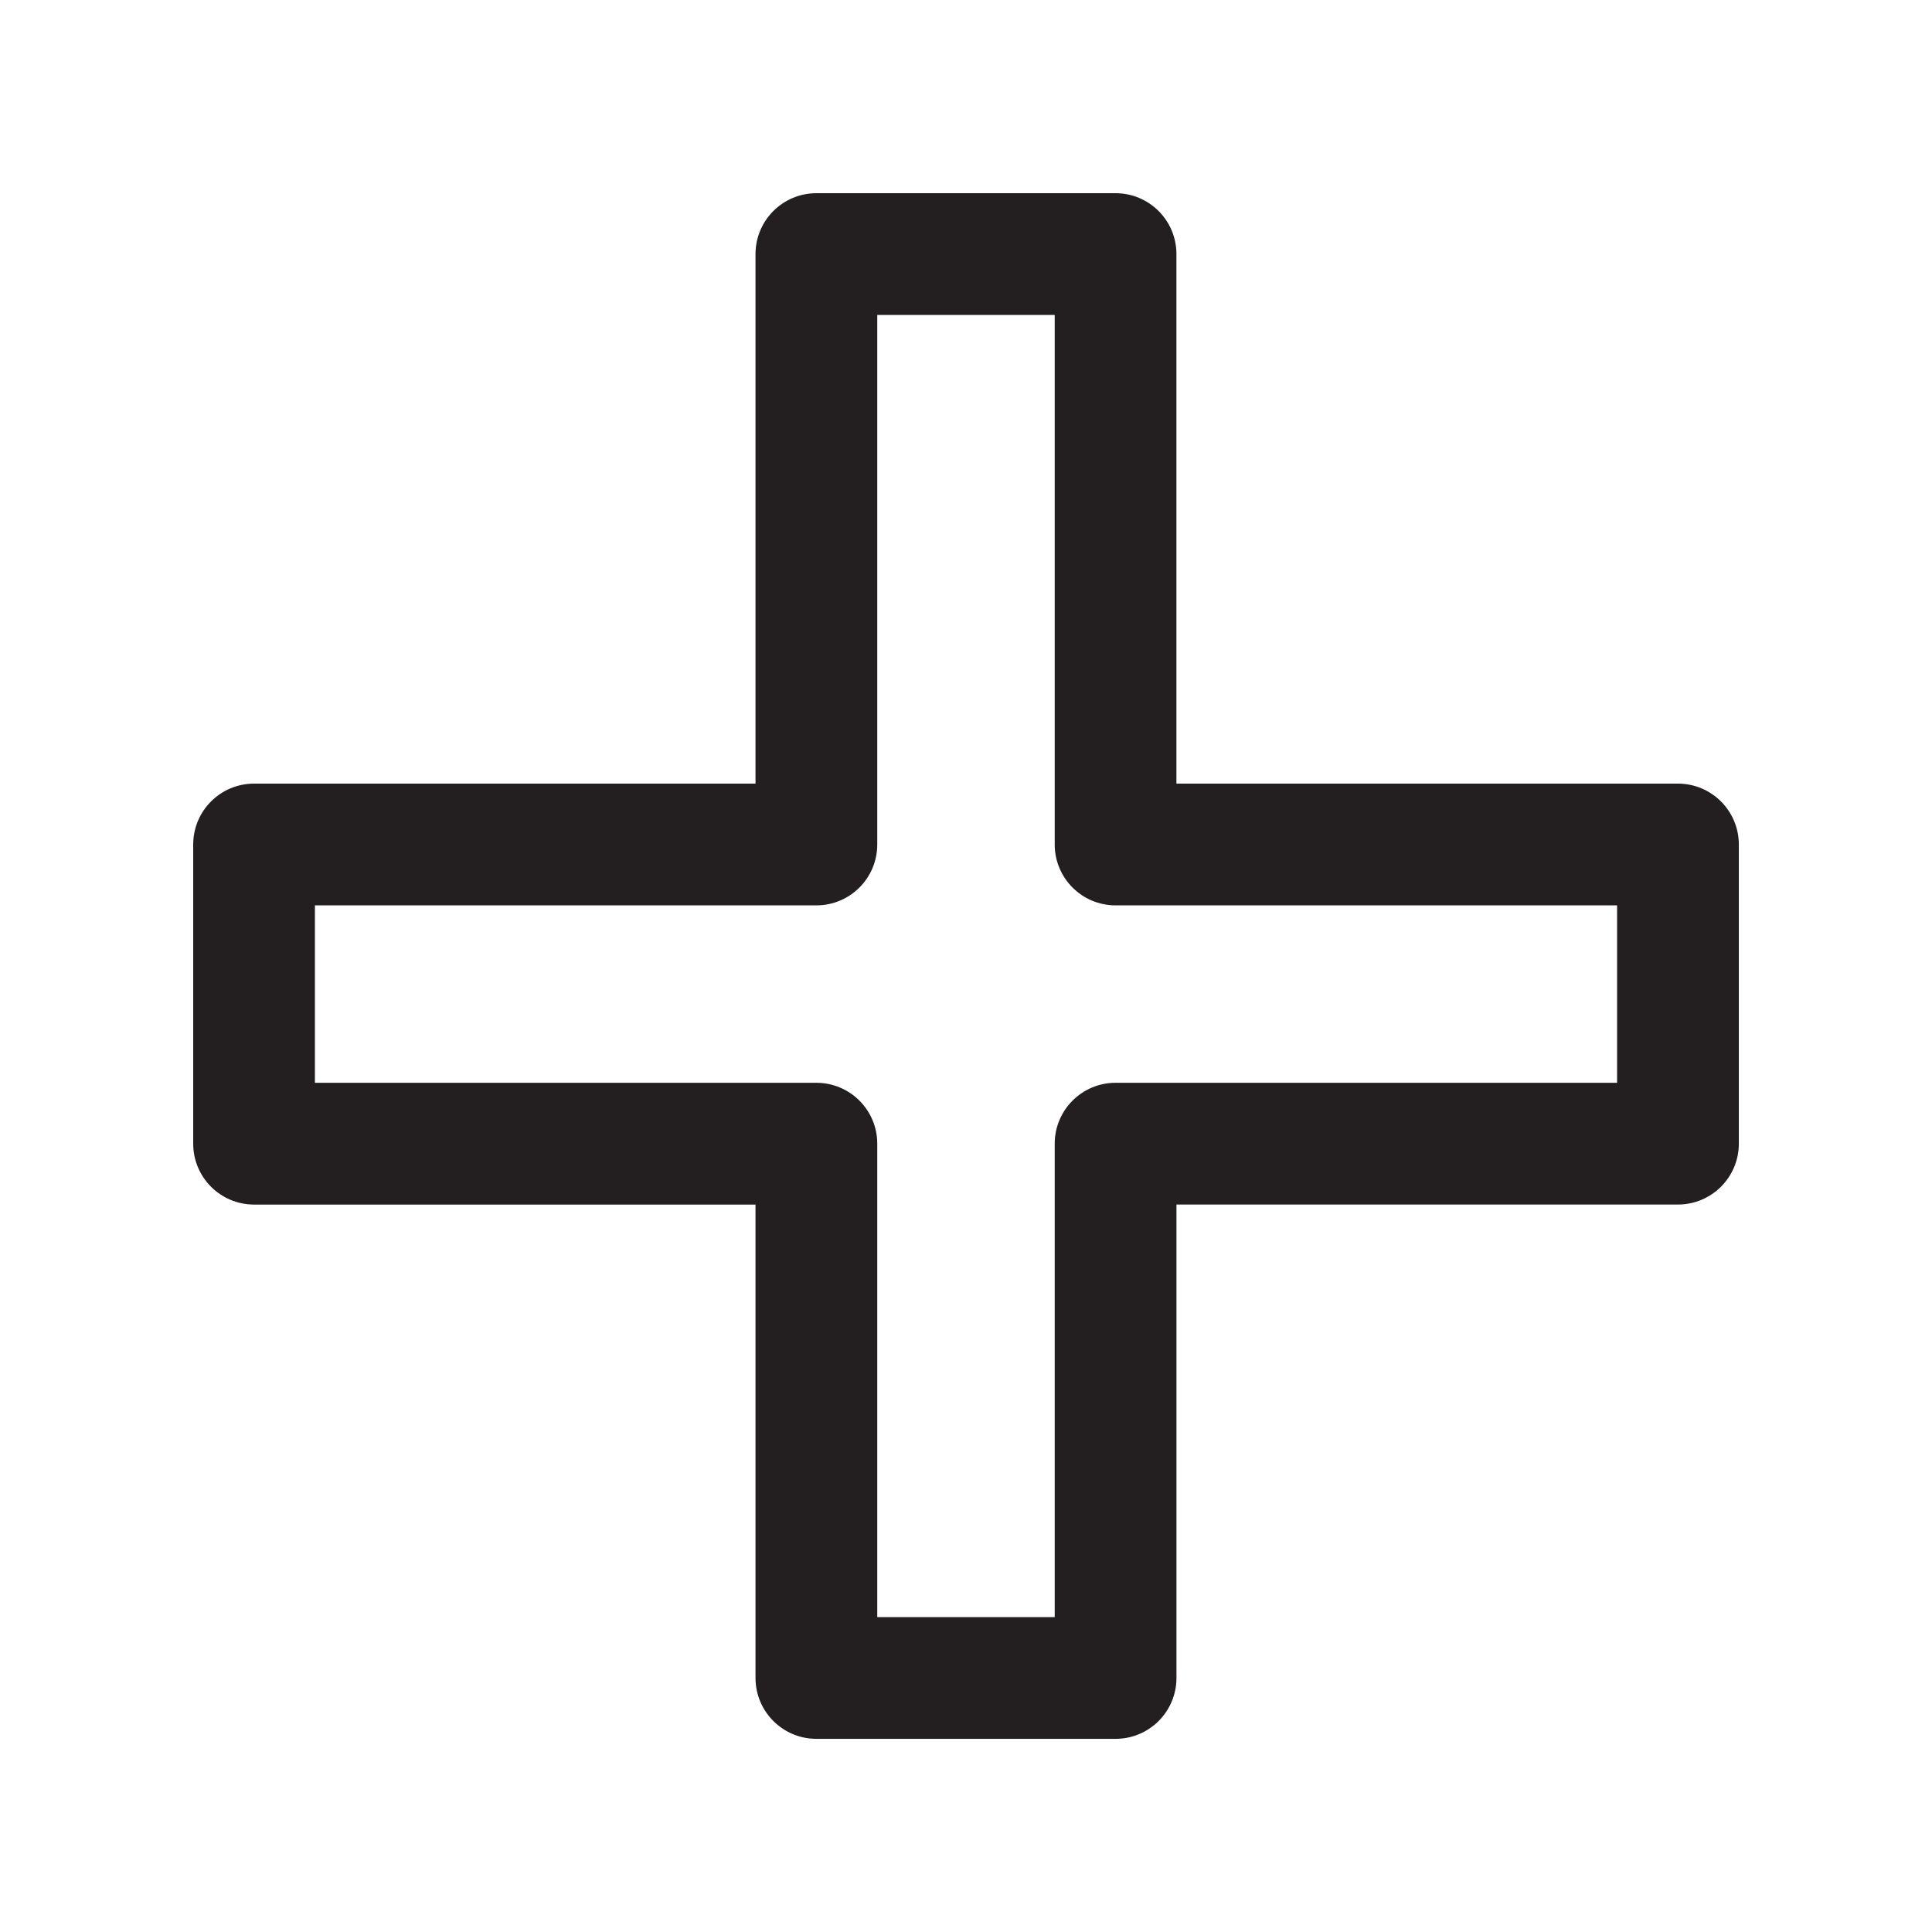 <?xml version="1.0" encoding="utf-8"?>
<!-- Generator: Adobe Illustrator 16.0.3, SVG Export Plug-In . SVG Version: 6.00 Build 0)  -->
<!DOCTYPE svg PUBLIC "-//W3C//DTD SVG 1.1//EN" "http://www.w3.org/Graphics/SVG/1.1/DTD/svg11.dtd">
<svg version="1.1" id="Layer_1" xmlns="http://www.w3.org/2000/svg" xmlns:xlink="http://www.w3.org/1999/xlink" x="0px" y="0px"
	 width="60px" height="60px" viewBox="0 0 60 60" enable-background="new 0 0 60 60" xml:space="preserve">
<path fill="#231F20" d="M52.109,24.336H36.535V7.891C36.535,6.846,35.689,6,34.645,6h-9.291c-1.044,0-1.891,0.846-1.891,1.891
	v16.445H7.891C6.846,24.336,6,25.182,6,26.227v9.291c0,1.044,0.846,1.891,1.891,1.891h15.572v14.701
	c0,1.045,0.847,1.891,1.891,1.891h9.291c1.045,0,1.891-0.846,1.891-1.891V37.408h15.574c1.045,0,1.891-0.847,1.891-1.891v-9.291
	C54,25.182,53.154,24.336,52.109,24.336z M50.22,33.627H34.645c-1.044,0-1.89,0.847-1.89,1.891V50.22h-5.511V35.518
	c0-1.044-0.846-1.891-1.891-1.891H9.78v-5.51h15.573c1.045,0,1.891-0.846,1.891-1.891V9.781h5.511v16.445
	c0,1.045,0.846,1.891,1.89,1.891H50.22V33.627z"/>
</svg>
